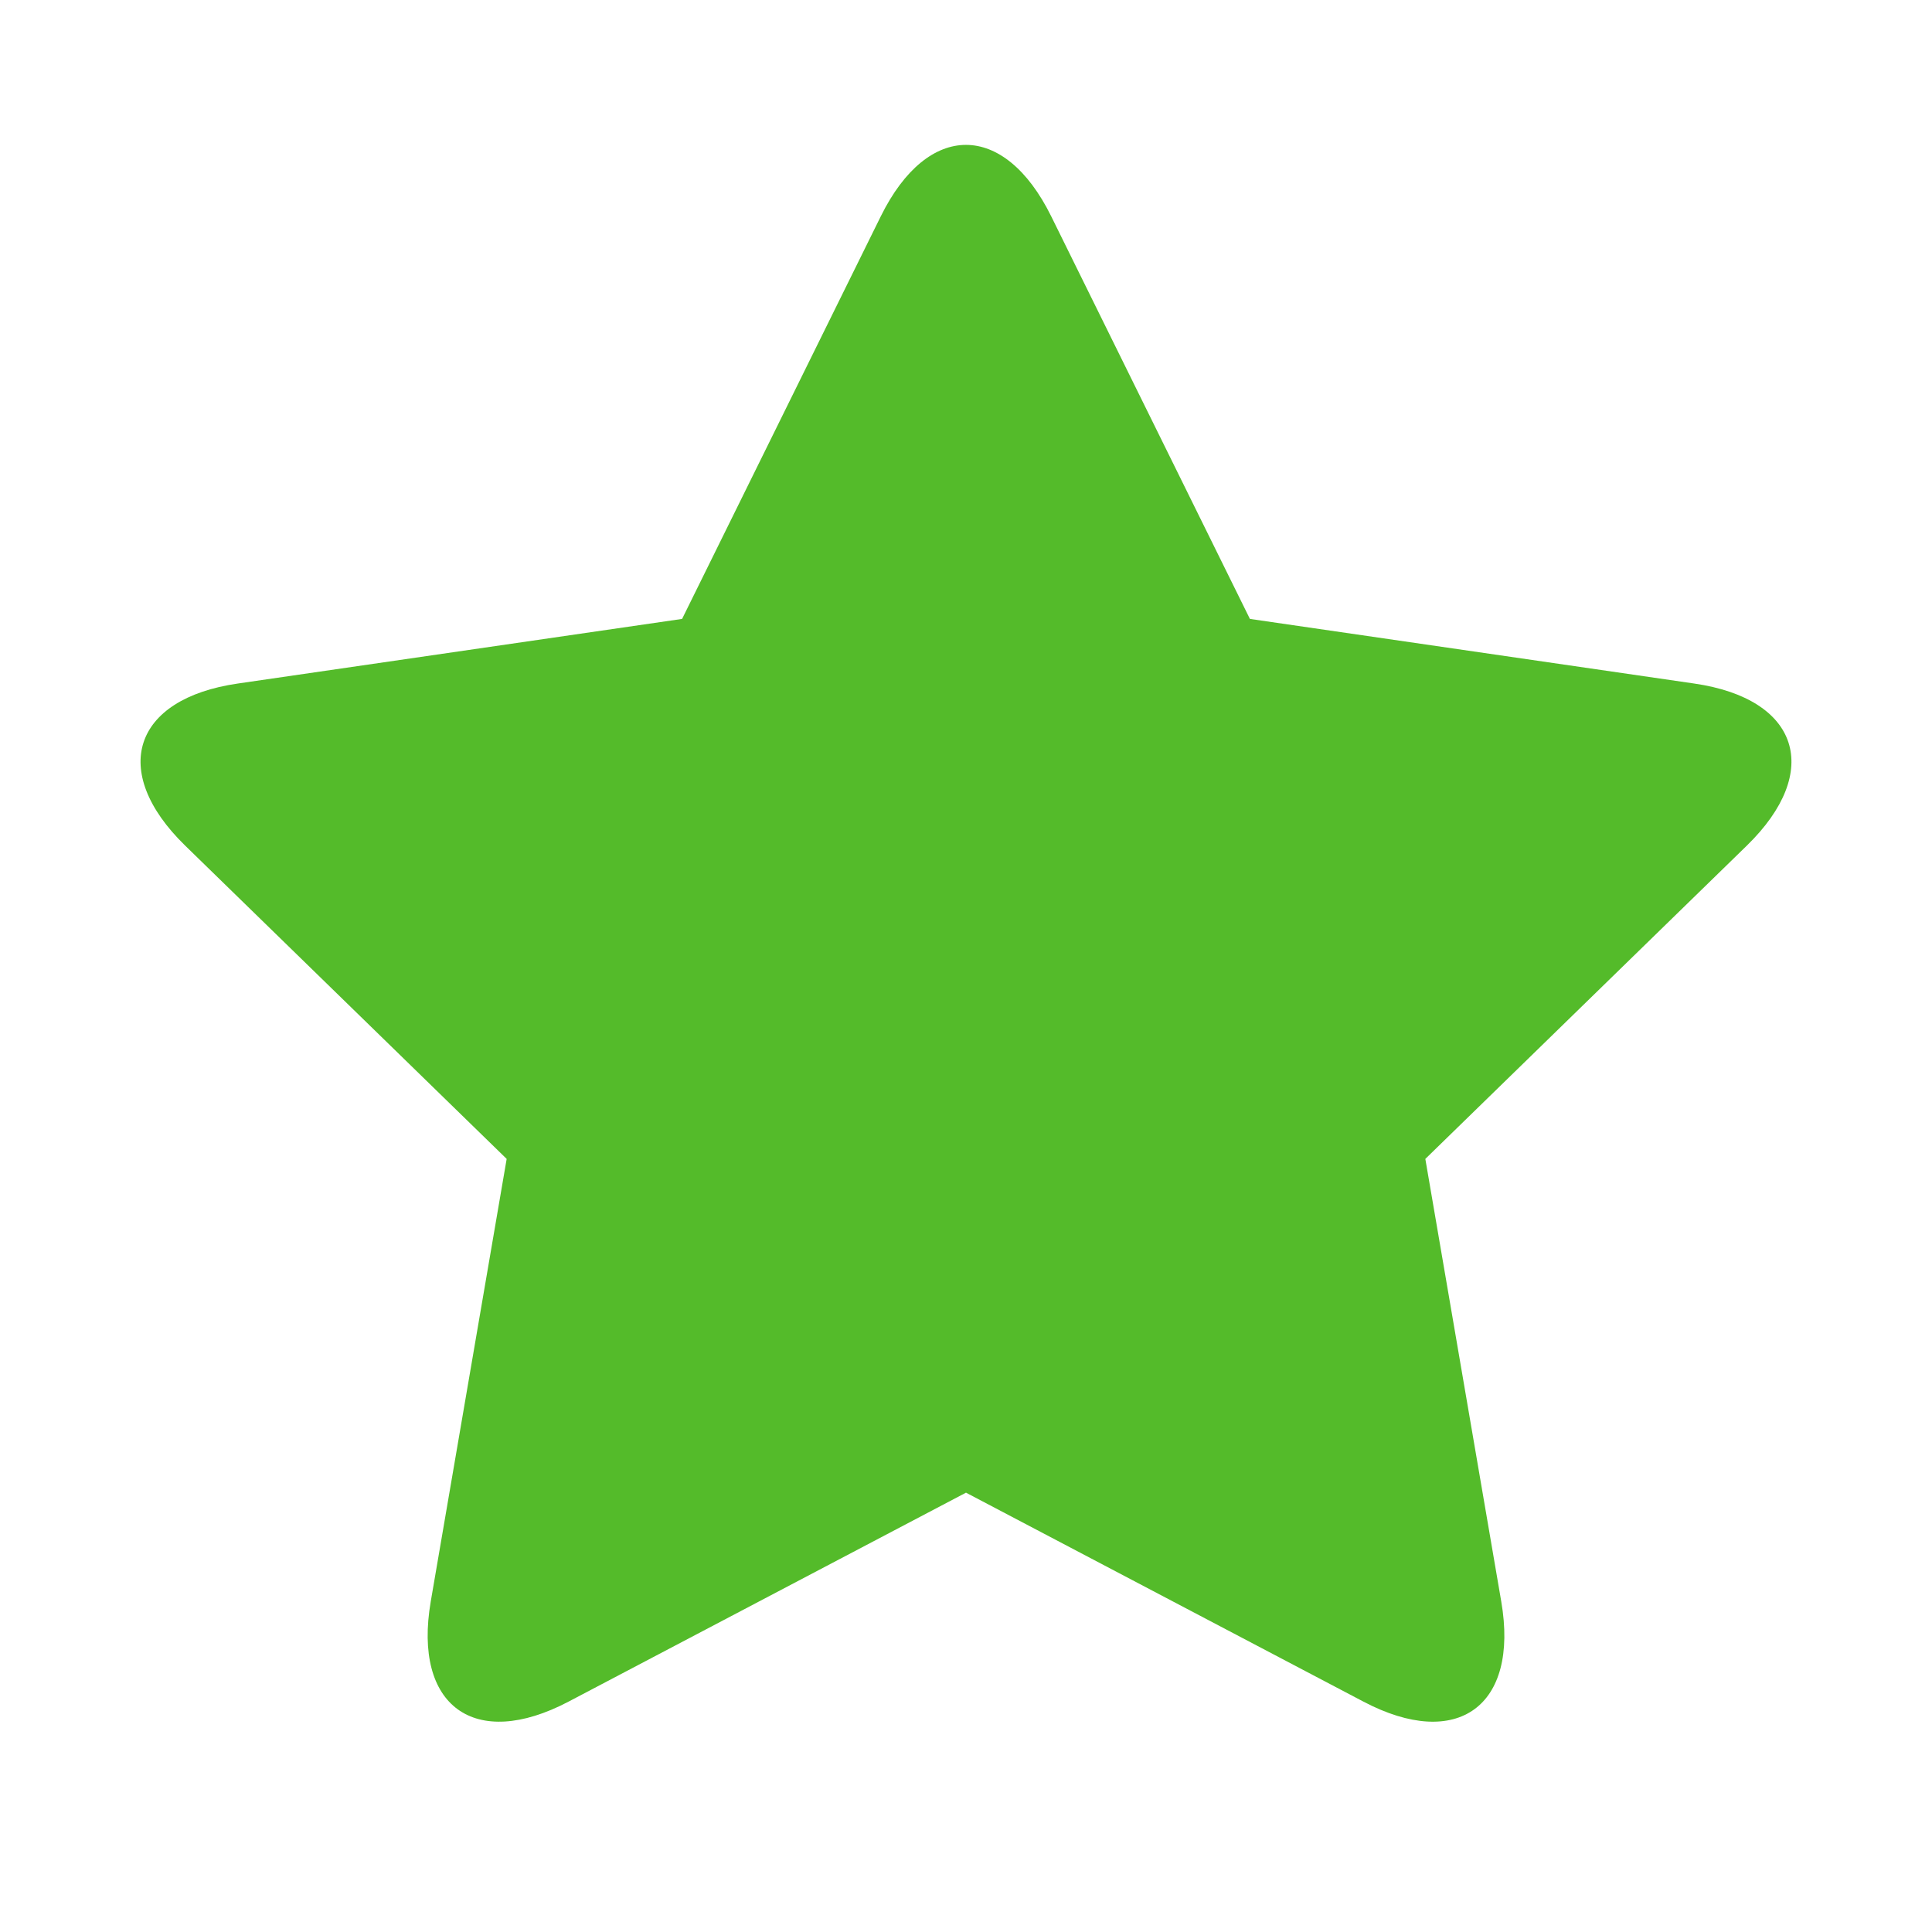 <svg xmlns="http://www.w3.org/2000/svg" width="20" height="20" viewBox="0 0 20 20">
  <path fill="#54BB2A" d="M5.886,17.615 C4.912,18.127 4.274,17.66 4.459,16.579 L5.245,11.997 L1.916,8.753 C1.128,7.985 1.376,7.233 2.461,7.076 L7.061,6.407 L9.118,2.239 C9.605,1.252 10.396,1.255 10.882,2.239 L12.939,6.407 L17.539,7.076 C18.628,7.234 18.869,7.987 18.084,8.753 L14.755,11.997 L15.541,16.579 C15.727,17.663 15.085,18.126 14.114,17.615 L10,15.452 L5.886,17.615 Z"/>
</svg>

